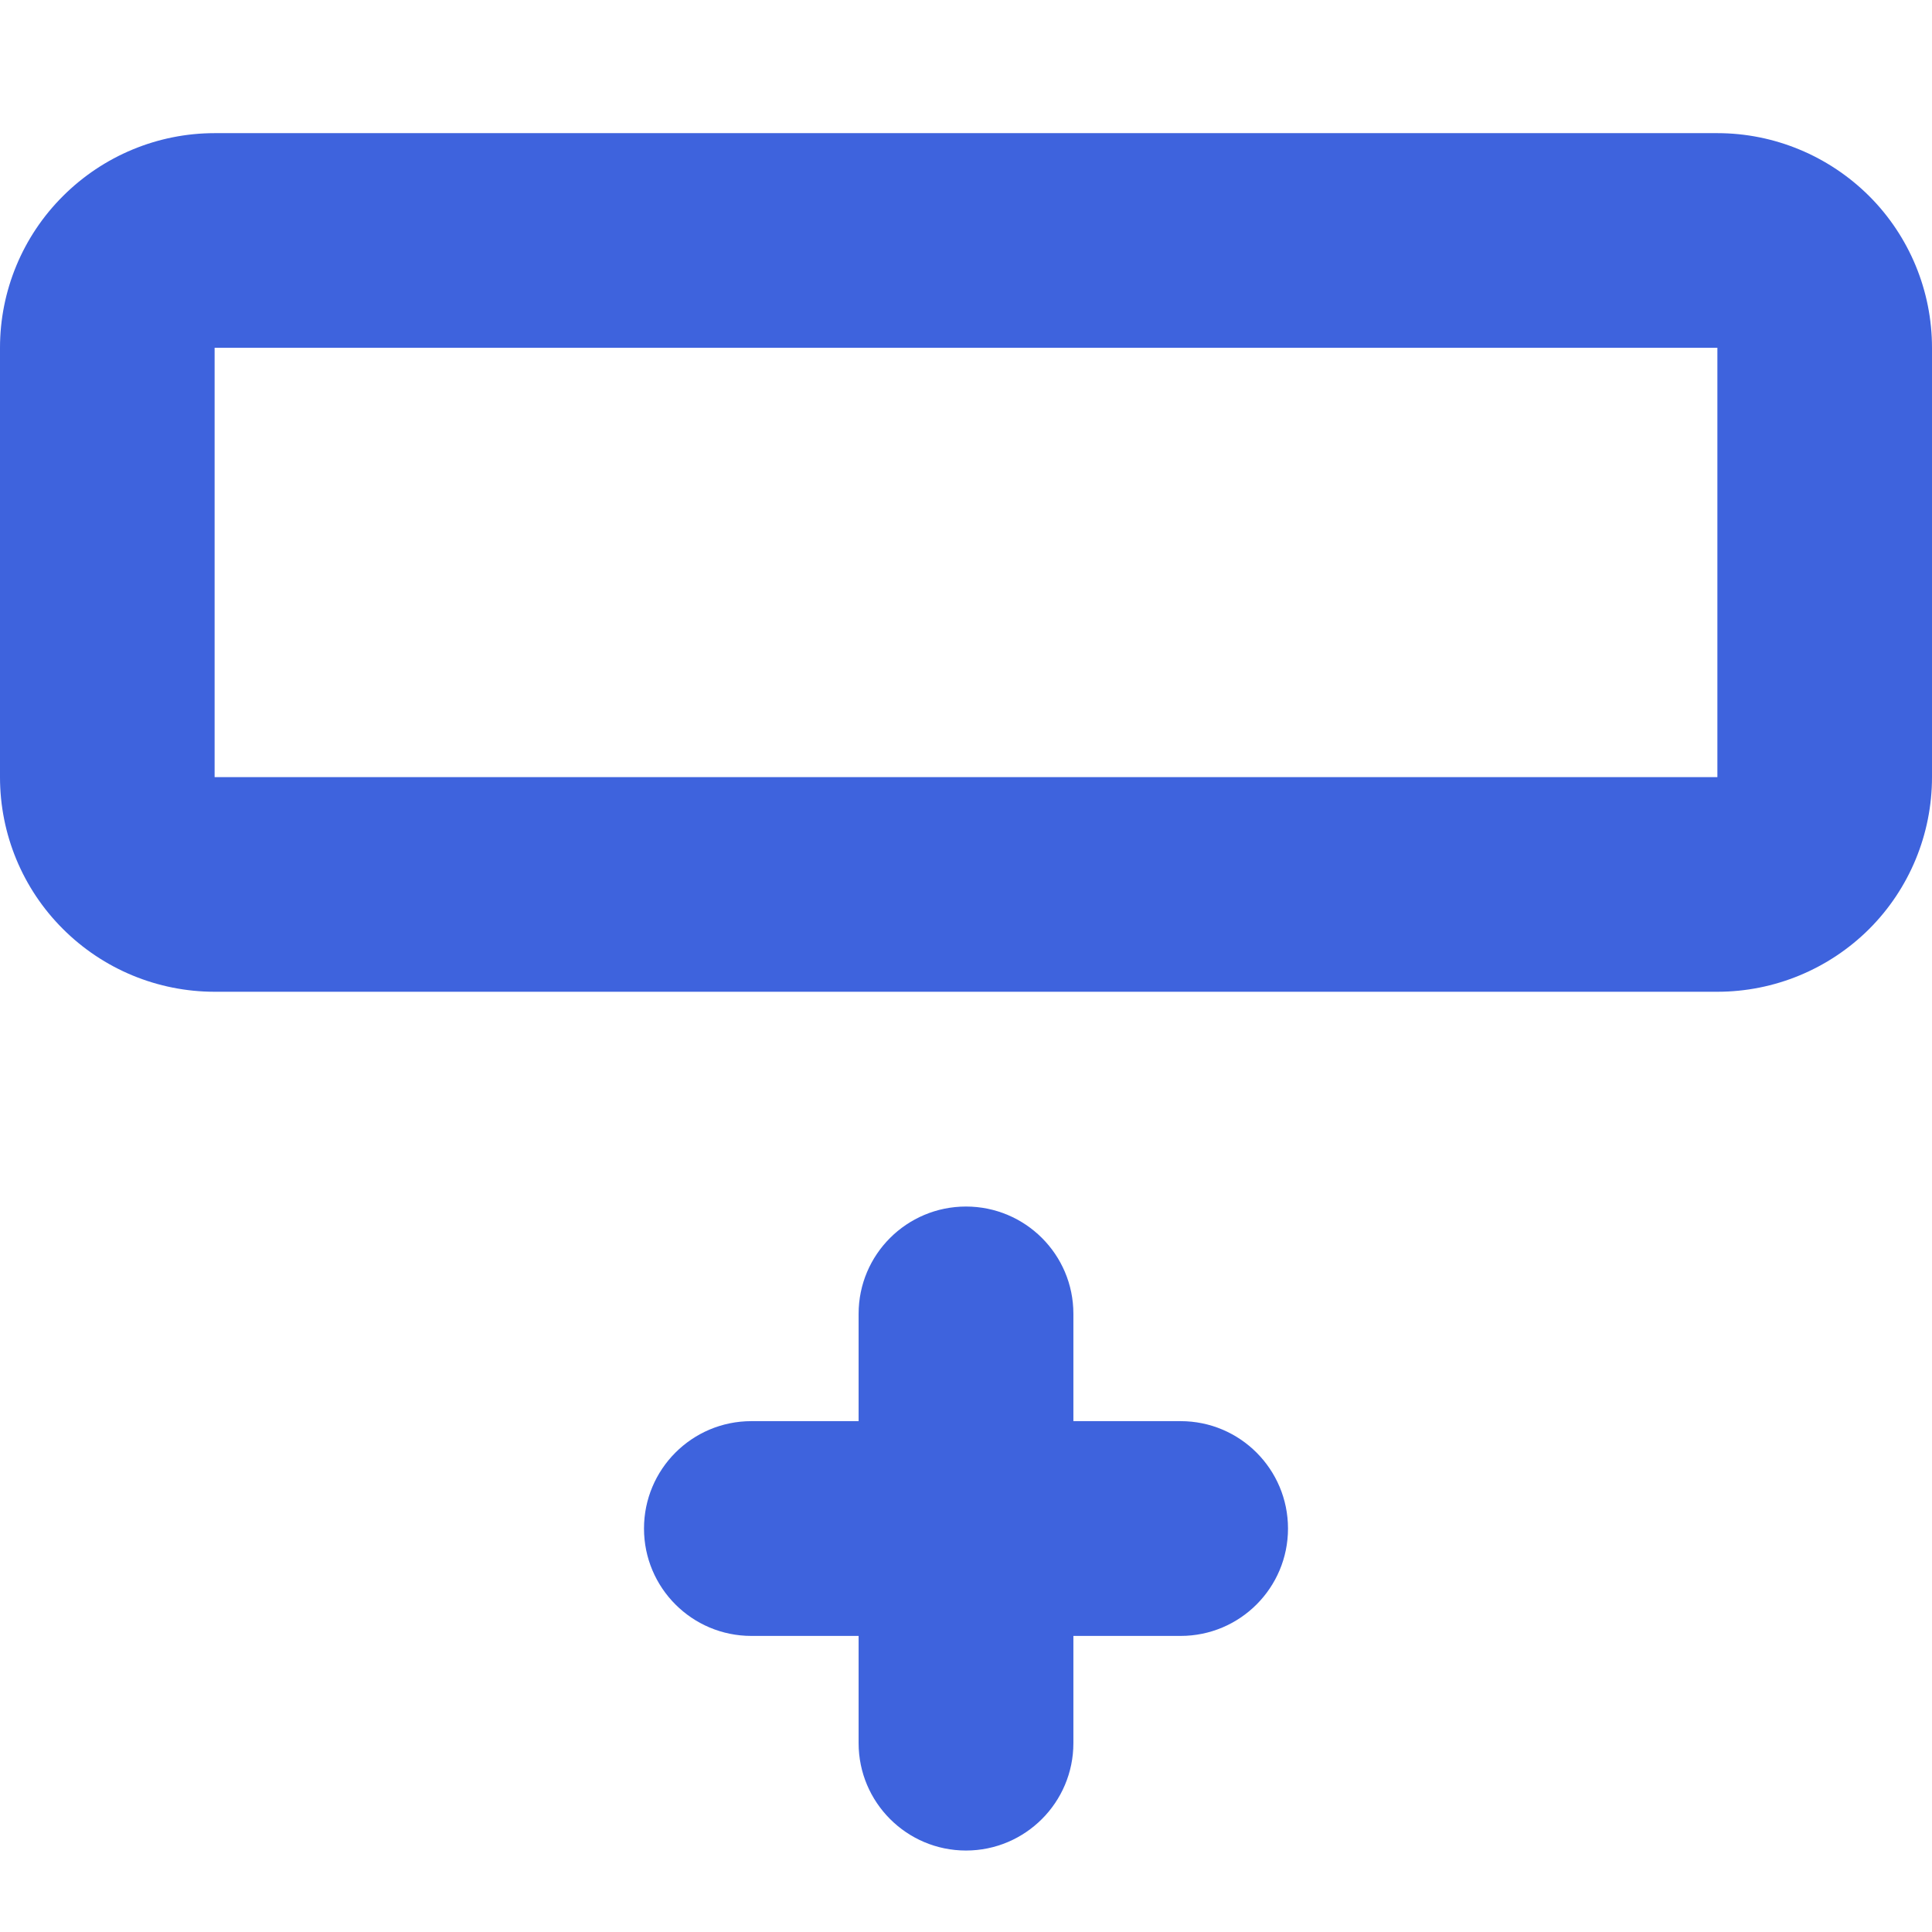 <svg width="12" height="12" viewBox="0 0 12 12" fill="none" xmlns="http://www.w3.org/2000/svg">
    <path
        fillRule="evenodd"
        clipRule="evenodd"
        d="M0.391 1.218C0.641 0.968 0.98 0.827 1.333 0.827H10.667C11.02 0.827 11.359 0.968 11.61 1.218C11.86 1.468 12 1.807 12 2.16V4.827C12 5.181 11.86 5.52 11.61 5.77C11.359 6.02 11.02 6.16 10.667 6.16H1.333C0.98 6.16 0.641 6.02 0.391 5.77C0.14 5.52 0 5.181 0 4.827V2.16C0 1.807 0.14 1.468 0.391 1.218ZM10.667 2.16H1.333L1.333 4.827H10.667V2.16ZM6 7.494C6.368 7.494 6.667 7.792 6.667 8.16V8.827H7.333C7.702 8.827 8 9.126 8 9.494C8 9.862 7.702 10.161 7.333 10.161H6.667V10.827C6.667 11.195 6.368 11.494 6 11.494C5.632 11.494 5.333 11.195 5.333 10.827V10.161H4.667C4.298 10.161 4 9.862 4 9.494C4 9.126 4.298 8.827 4.667 8.827H5.333V8.16C5.333 7.792 5.632 7.494 6 7.494Z"
        fill="#3E63DD"
    />
</svg>